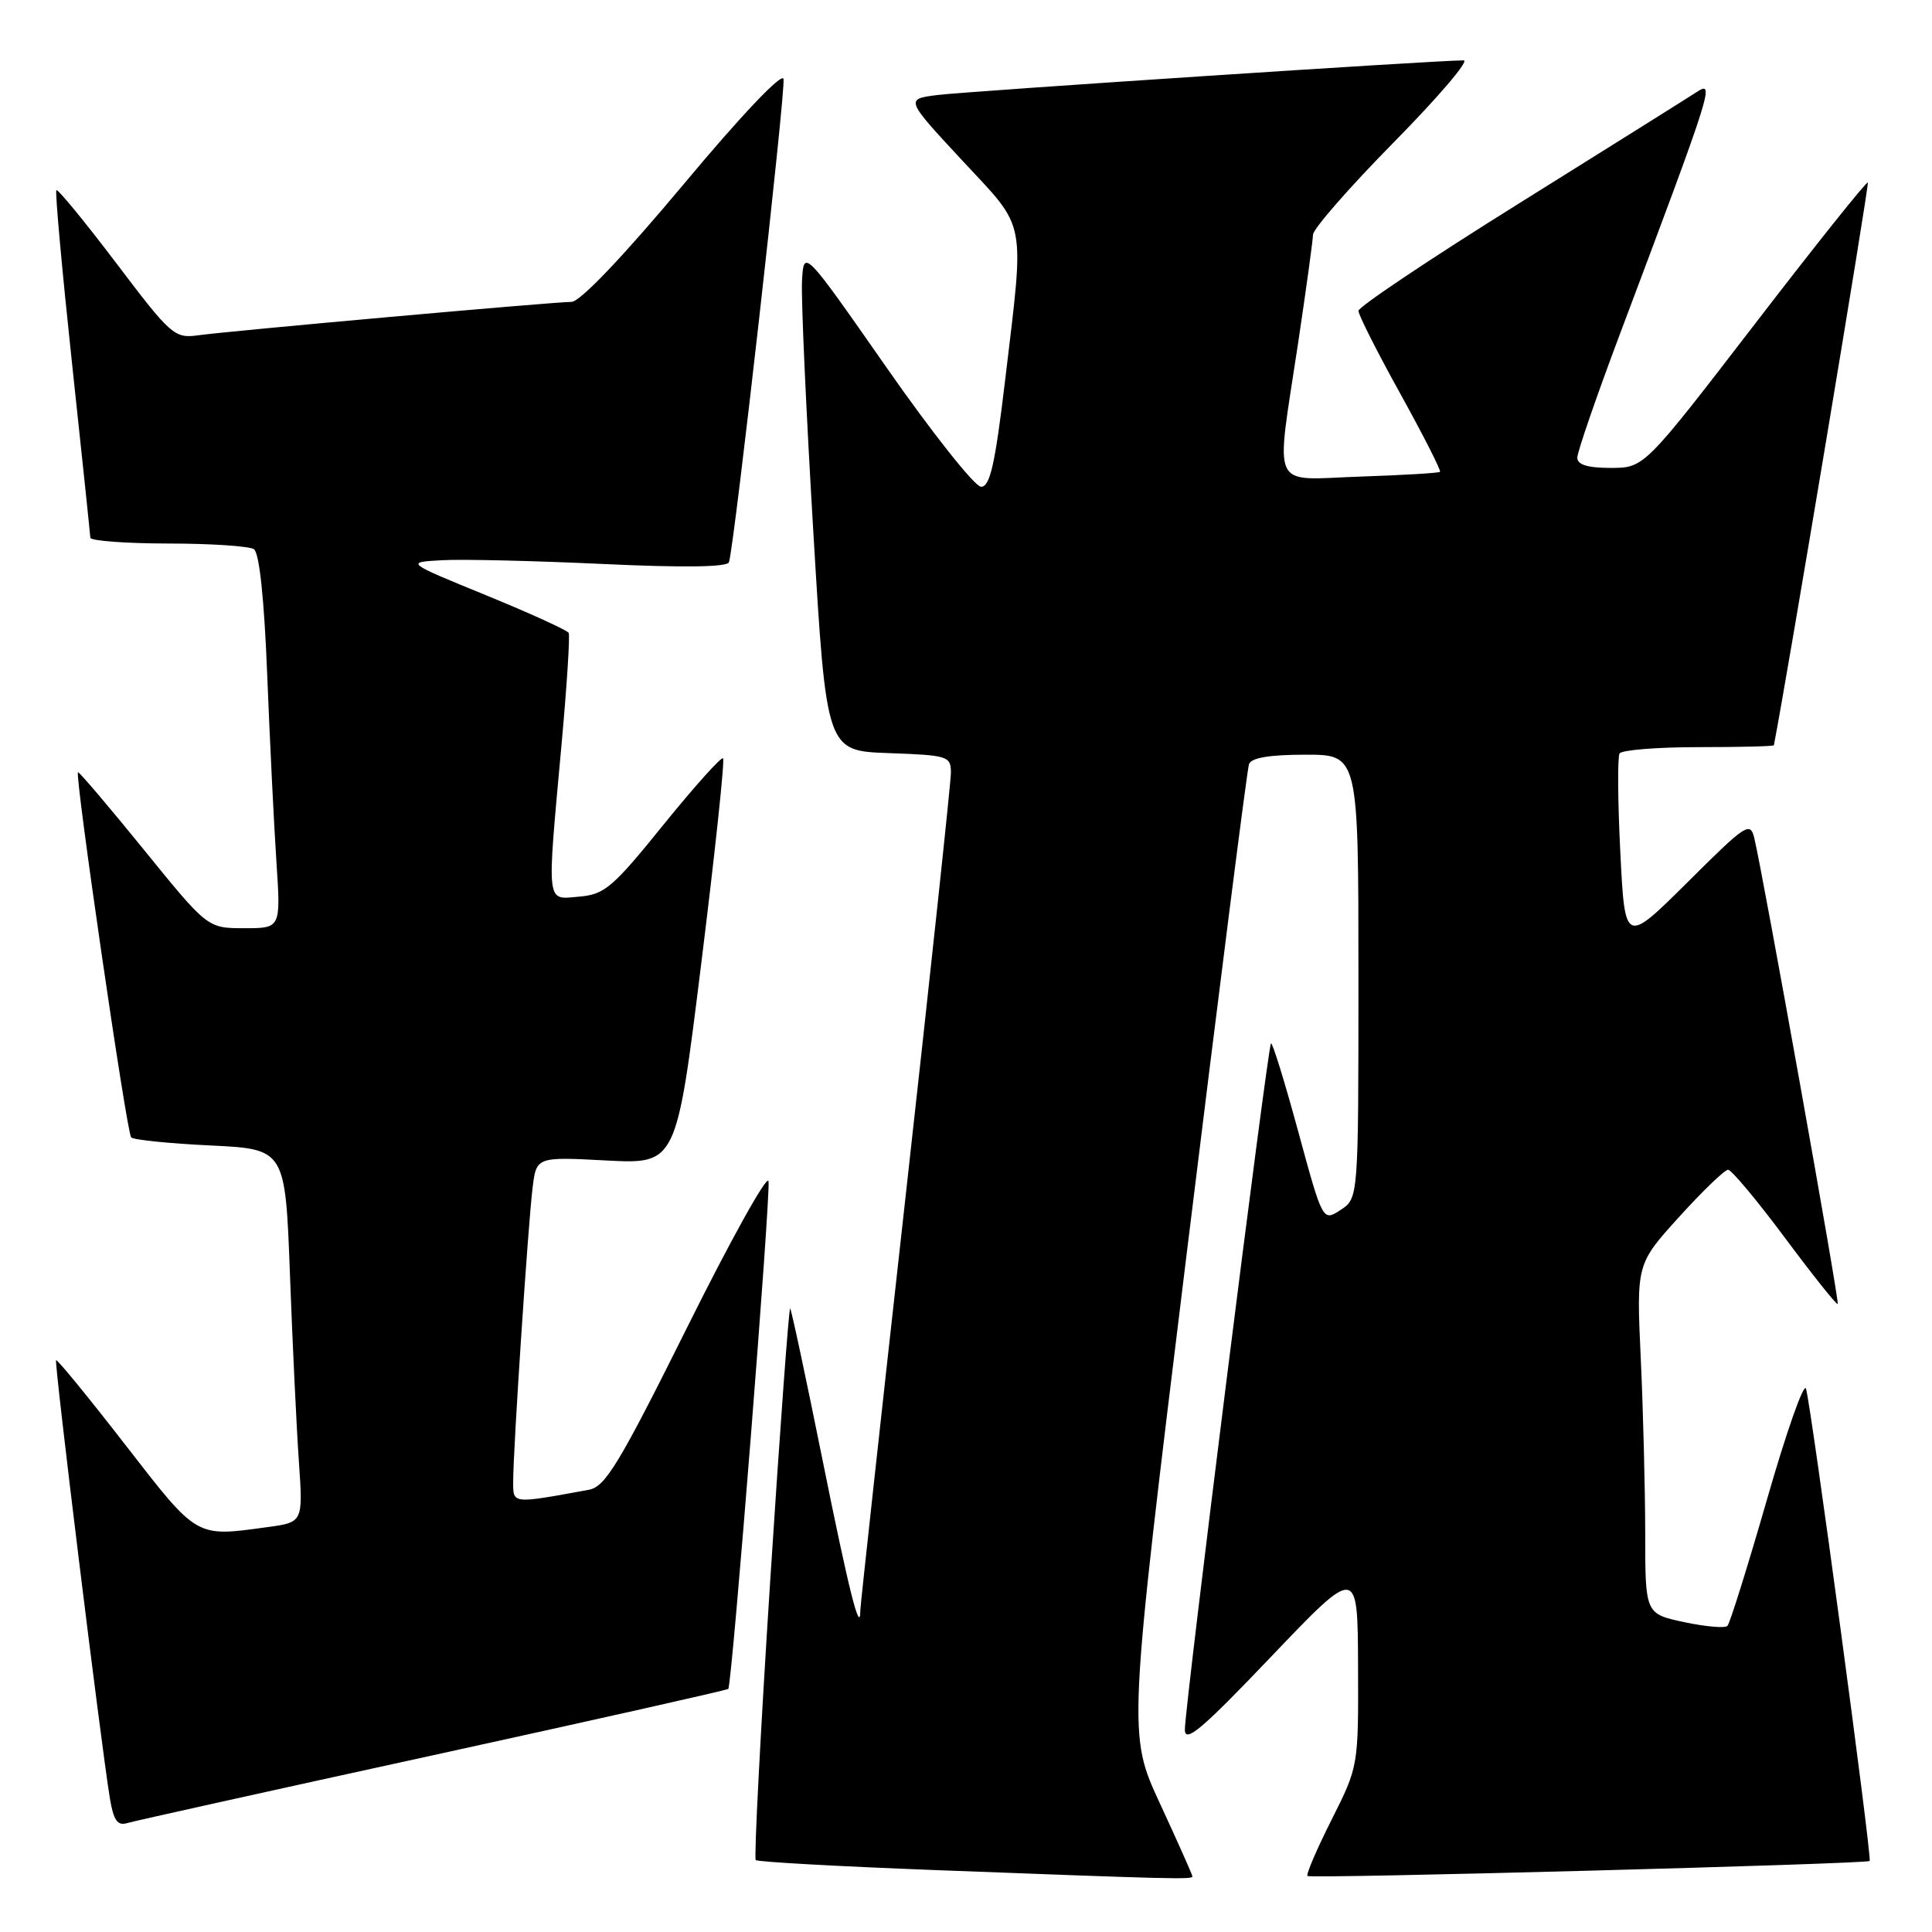 <?xml version="1.0" encoding="UTF-8" standalone="no"?>
<!DOCTYPE svg PUBLIC "-//W3C//DTD SVG 1.1//EN" "http://www.w3.org/Graphics/SVG/1.1/DTD/svg11.dtd" >
<svg xmlns="http://www.w3.org/2000/svg" xmlns:xlink="http://www.w3.org/1999/xlink" version="1.1" viewBox="0 0 256 256">
 <g >
 <path fill="currentColor"
d=" M 158.00 248.63 C 158.00 248.43 156.07 244.10 153.72 239.02 C 149.43 229.77 149.43 229.77 157.24 166.14 C 161.54 131.14 165.25 101.94 165.50 101.25 C 165.79 100.41 168.25 100.00 172.97 100.00 C 180.00 100.00 180.00 100.00 180.00 129.38 C 180.00 158.77 180.00 158.77 177.64 160.32 C 175.27 161.87 175.27 161.87 172.01 149.89 C 170.22 143.31 168.60 138.07 168.41 138.26 C 167.97 138.70 157.00 226.11 157.00 229.17 C 157.00 231.05 159.24 229.16 168.45 219.50 C 179.90 207.50 179.90 207.50 179.95 220.77 C 180.00 234.04 180.00 234.05 176.44 241.13 C 174.48 245.02 173.04 248.37 173.25 248.58 C 173.63 248.96 247.31 246.99 247.74 246.59 C 248.08 246.26 239.93 185.80 239.30 184.00 C 239.01 183.18 236.69 189.78 234.14 198.67 C 231.58 207.56 229.22 215.11 228.89 215.44 C 228.56 215.77 225.98 215.54 223.15 214.94 C 218.00 213.83 218.00 213.83 218.00 203.17 C 217.99 197.30 217.73 186.88 217.41 180.00 C 216.83 167.50 216.83 167.50 222.49 161.25 C 225.61 157.81 228.53 155.00 228.98 155.00 C 229.43 155.00 232.83 159.07 236.53 164.04 C 240.23 169.01 243.37 172.95 243.51 172.79 C 243.76 172.51 233.63 115.97 232.46 111.08 C 231.91 108.81 231.37 109.17 223.60 116.91 C 215.31 125.14 215.31 125.14 214.70 112.91 C 214.36 106.18 214.32 100.30 214.60 99.84 C 214.88 99.38 219.59 99.00 225.06 99.00 C 230.53 99.00 235.02 98.89 235.05 98.75 C 236.80 89.75 247.71 24.40 247.50 24.18 C 247.33 24.01 240.59 32.44 232.53 42.93 C 217.86 62.00 217.86 62.00 213.43 62.00 C 210.37 62.00 209.00 61.58 209.00 60.64 C 209.00 59.90 211.52 52.59 214.60 44.39 C 227.05 11.29 227.26 10.60 224.75 12.24 C 223.51 13.05 212.94 19.67 201.25 26.97 C 189.56 34.26 180.00 40.66 180.00 41.19 C 180.00 41.72 182.50 46.67 185.56 52.19 C 188.61 57.71 190.97 62.35 190.81 62.52 C 190.64 62.68 185.89 62.96 180.25 63.15 C 168.16 63.56 169.01 65.39 172.00 45.50 C 173.07 38.35 173.96 31.87 173.98 31.10 C 173.99 30.33 178.81 24.82 184.69 18.85 C 190.57 12.88 194.74 8.00 193.94 8.00 C 190.52 7.98 128.10 12.10 124.22 12.59 C 119.95 13.13 119.95 13.13 127.47 21.23 C 136.15 30.57 135.77 28.61 133.17 50.50 C 131.85 61.54 131.18 64.50 130.00 64.50 C 129.18 64.50 123.55 57.41 117.50 48.74 C 106.50 32.98 106.50 32.98 106.27 37.24 C 106.14 39.58 106.82 54.55 107.77 70.50 C 109.50 99.50 109.50 99.50 117.75 99.79 C 125.60 100.07 126.00 100.19 126.00 102.38 C 126.00 103.64 123.30 128.89 120.00 158.50 C 116.70 188.11 114.00 212.78 114.00 213.33 C 114.00 216.83 112.50 210.87 109.00 193.50 C 106.80 182.60 104.87 173.54 104.70 173.37 C 104.54 173.21 103.34 189.49 102.05 209.55 C 100.76 229.62 99.90 246.23 100.14 246.47 C 100.37 246.71 111.13 247.31 124.04 247.80 C 155.59 249.00 158.00 249.06 158.00 248.63 Z  M 57.38 232.58 C 78.76 227.90 96.36 223.95 96.50 223.79 C 97.00 223.21 102.16 158.07 101.83 156.50 C 101.65 155.61 96.79 164.34 91.04 175.91 C 82.05 193.96 80.21 197.00 78.04 197.40 C 67.76 199.28 68.00 199.31 68.00 196.30 C 67.99 192.17 69.98 162.16 70.57 157.39 C 71.08 153.28 71.08 153.28 80.35 153.77 C 89.63 154.25 89.63 154.25 92.93 127.58 C 94.75 112.91 96.05 100.72 95.81 100.48 C 95.58 100.24 92.03 104.20 87.92 109.27 C 81.19 117.61 80.11 118.53 76.73 118.81 C 72.31 119.18 72.44 120.31 74.42 98.50 C 75.12 90.80 75.54 84.21 75.35 83.86 C 75.17 83.51 70.23 81.26 64.37 78.86 C 53.71 74.50 53.71 74.50 58.61 74.23 C 61.30 74.08 70.87 74.31 79.88 74.73 C 90.59 75.23 96.37 75.15 96.59 74.50 C 97.30 72.43 104.13 11.90 103.82 10.46 C 103.63 9.57 98.17 15.32 90.53 24.48 C 82.53 34.04 76.85 40.00 75.73 40.00 C 73.42 40.00 30.58 43.83 26.24 44.43 C 23.12 44.86 22.64 44.43 15.40 34.86 C 11.23 29.36 7.66 25.01 7.47 25.20 C 7.28 25.39 8.21 35.66 9.53 48.02 C 10.86 60.38 11.95 70.84 11.97 71.25 C 11.99 71.66 16.61 72.01 22.25 72.02 C 27.89 72.02 33.01 72.36 33.64 72.77 C 34.36 73.23 35.01 79.30 35.41 89.50 C 35.76 98.30 36.31 109.44 36.63 114.25 C 37.21 123.00 37.21 123.00 32.36 122.99 C 27.50 122.99 27.50 122.99 19.03 112.55 C 14.37 106.81 10.46 102.21 10.33 102.33 C 9.90 102.77 16.79 150.12 17.38 150.71 C 17.70 151.04 22.43 151.52 27.88 151.78 C 37.80 152.26 37.80 152.26 38.42 168.88 C 38.76 178.02 39.29 189.15 39.60 193.60 C 40.16 201.71 40.16 201.71 35.44 202.35 C 25.87 203.66 26.26 203.89 16.60 191.44 C 11.71 185.13 7.58 180.09 7.43 180.23 C 7.16 180.50 13.38 231.12 14.56 238.29 C 15.04 241.20 15.57 241.96 16.84 241.57 C 17.75 241.30 35.99 237.25 57.38 232.58 Z "/>
</g>
</svg>